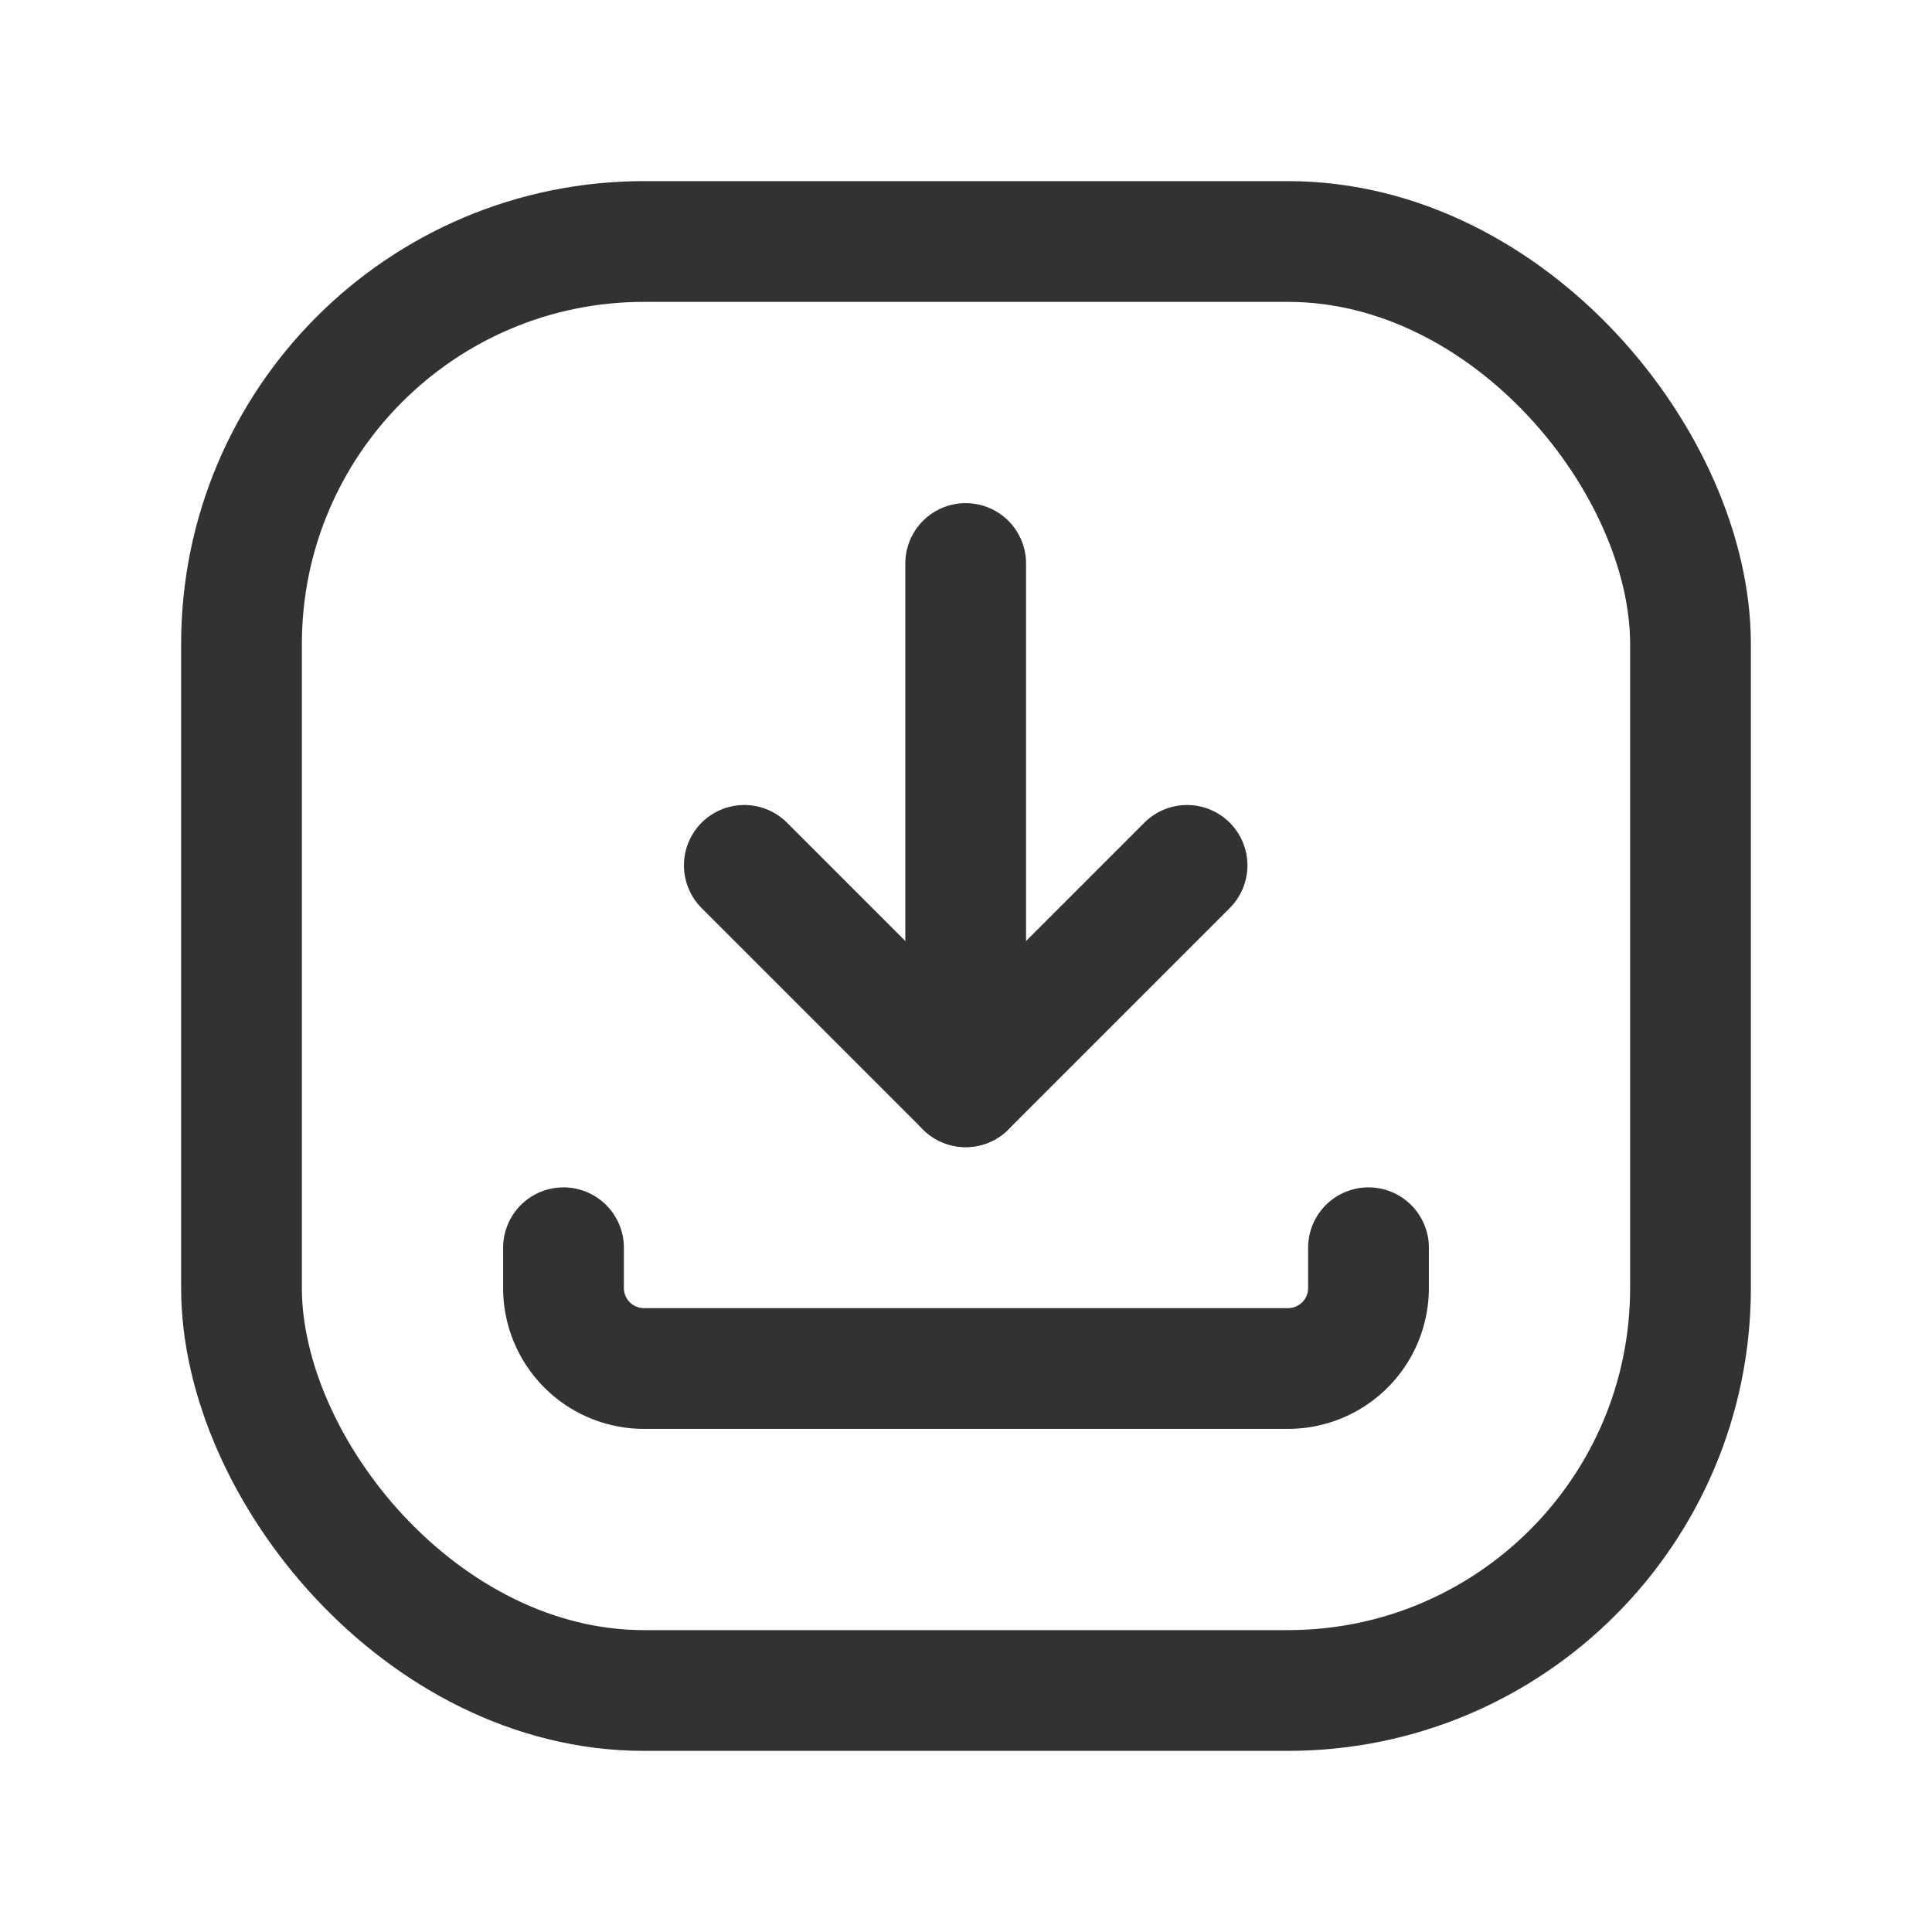 <svg id="Layer_3" data-name="Layer 3" xmlns="http://www.w3.org/2000/svg" viewBox="0 0 24 24"><path d="M14.746,10.75l-2.75,2.75-2.75-2.75" fill="none" stroke="#323232" stroke-linecap="round" stroke-linejoin="round" stroke-width="1.5"/><path d="M17,15.5V16a1,1,0,0,1-1,1H8a1,1,0,0,1-1-1v-.5" fill="none" stroke="#323232" stroke-linecap="round" stroke-linejoin="round" stroke-width="1.5"/><rect x="3" y="3" width="18" height="18" rx="5" stroke-width="1.5" stroke="#323232" stroke-linecap="round" stroke-linejoin="round" fill="none"/><line x1="11.996" y1="7" x2="11.996" y2="13.5" fill="none" stroke="#323232" stroke-linecap="round" stroke-linejoin="round" stroke-width="1.5"/><rect width="24" height="24" fill="none"/></svg>